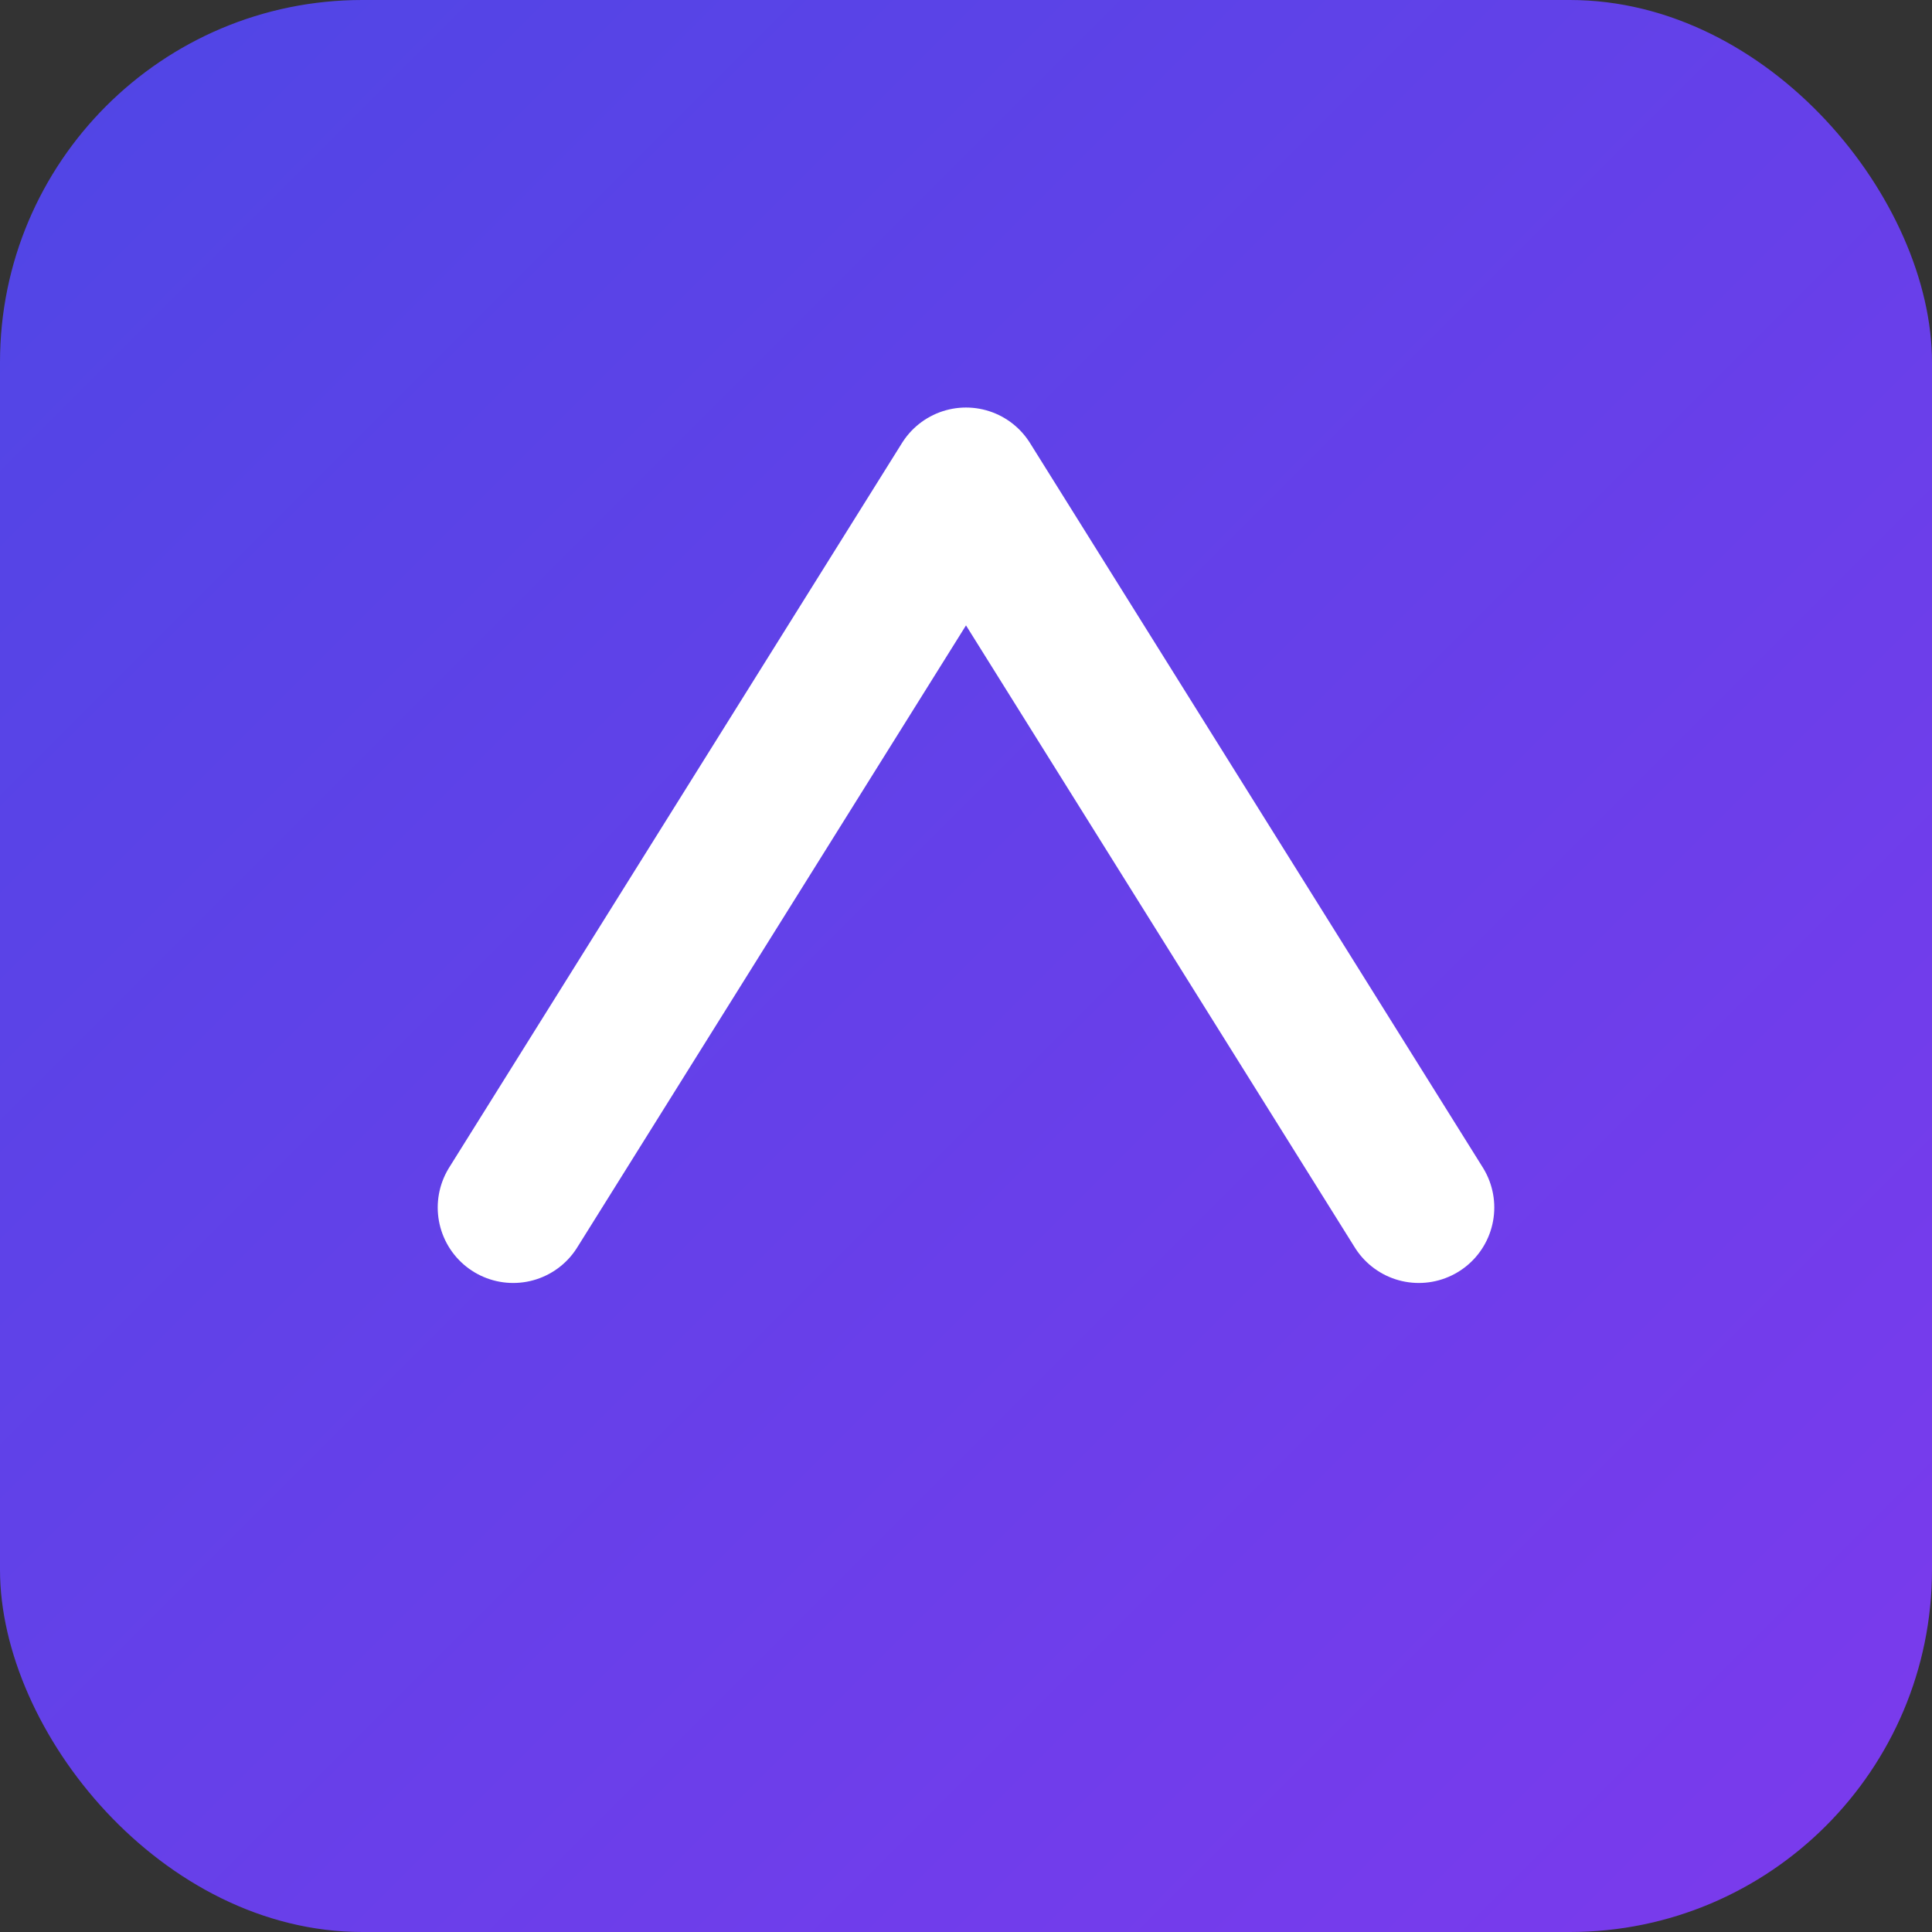 <svg xmlns="http://www.w3.org/2000/svg" viewBox="0 0 128 128">
  <rect x="0" y="0" width="128" height="128" fill="#333333" stroke="none"/>
  <defs><linearGradient id="g" x1="0" y1="0" x2="1" y2="1"><stop stop-color="#4f46e5"/><stop offset="1" stop-color="#7c3aed"/></linearGradient></defs>
  <rect width="128" height="128" rx="24" fill="url(#g)"/>
  <path d="M34 80 L64 32 L94 80" fill="none" stroke="white" stroke-width="10" stroke-linecap="round" stroke-linejoin="round"/>
</svg>
